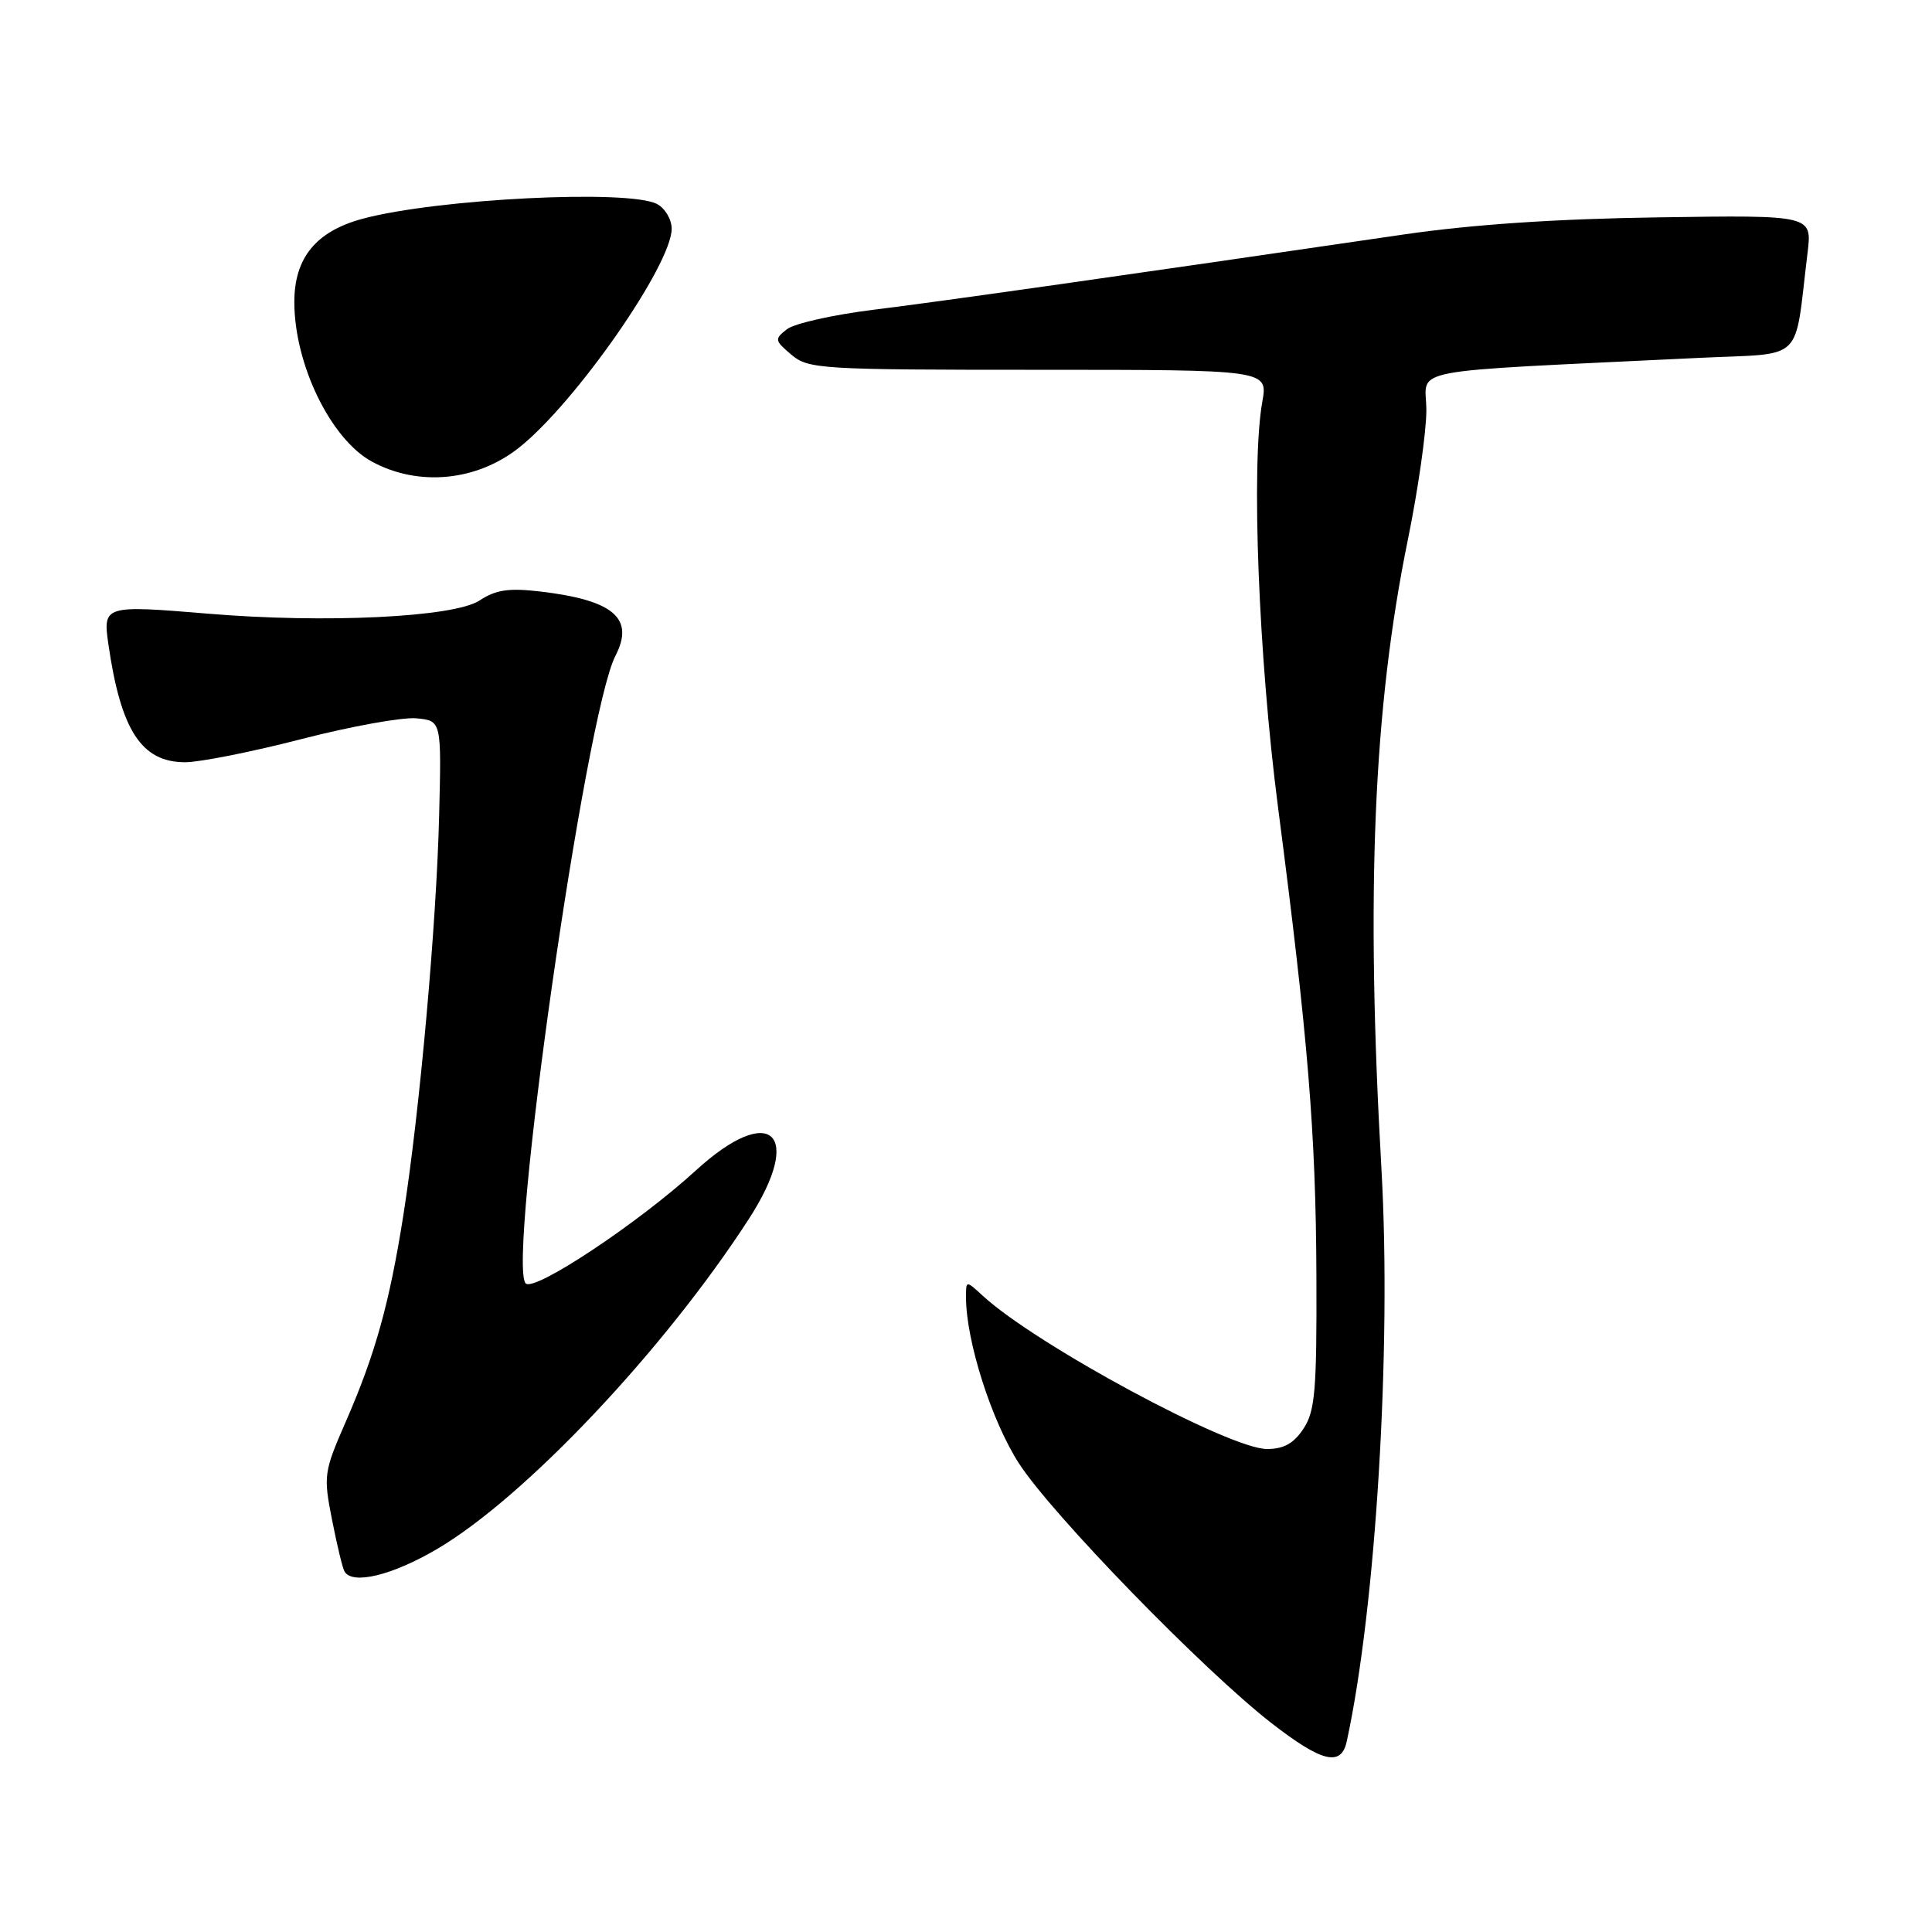 <?xml version="1.0" encoding="UTF-8" standalone="no"?>
<!DOCTYPE svg PUBLIC "-//W3C//DTD SVG 1.1//EN" "http://www.w3.org/Graphics/SVG/1.1/DTD/svg11.dtd" >
<svg xmlns="http://www.w3.org/2000/svg" xmlns:xlink="http://www.w3.org/1999/xlink" version="1.1" viewBox="0 0 256 256">
 <g >
 <path fill="currentColor"
d=" M 178.45 230.75 C 182.31 213.02 184.40 178.61 183.05 154.93 C 180.96 118.21 181.98 93.88 186.55 71.51 C 187.90 64.92 189.00 57.20 189.00 54.37 C 189.00 48.61 185.04 49.37 225.15 47.42 C 239.33 46.74 237.69 48.33 239.51 33.50 C 240.12 28.50 240.12 28.50 219.81 28.80 C 206.24 28.99 195.02 29.75 186.00 31.07 C 149.04 36.48 124.57 39.96 115.78 41.04 C 110.43 41.70 105.25 42.86 104.28 43.62 C 102.60 44.93 102.63 45.11 104.86 47.00 C 107.11 48.90 108.68 49.00 137.62 49.00 C 168.02 49.00 168.02 49.00 167.26 53.25 C 165.77 61.58 166.76 87.10 169.35 107.00 C 173.33 137.61 174.36 150.18 174.43 169.04 C 174.49 184.22 174.26 186.95 172.73 189.29 C 171.43 191.26 170.12 192.00 167.88 192.00 C 162.90 192.00 137.31 178.21 130.25 171.72 C 128.00 169.65 128.00 169.65 128.00 171.88 C 128.00 177.67 131.38 188.27 135.01 193.90 C 139.40 200.69 159.47 221.33 168.50 228.34 C 175.16 233.51 177.72 234.13 178.45 230.75 Z  M 57.92 205.25 C 69.56 198.40 87.98 178.90 99.22 161.53 C 106.59 150.15 102.13 146.03 92.24 155.06 C 84.58 162.07 70.81 171.21 69.66 170.06 C 67.15 167.55 77.57 94.59 81.54 86.92 C 84.12 81.93 81.32 79.53 71.61 78.38 C 67.41 77.89 65.71 78.14 63.52 79.58 C 60.14 81.79 43.04 82.62 27.50 81.31 C 13.82 80.17 13.62 80.23 14.36 85.35 C 16.01 96.79 18.75 101.00 24.53 101.00 C 26.47 101.00 33.41 99.62 39.95 97.93 C 46.49 96.24 53.34 95.01 55.17 95.18 C 58.50 95.50 58.50 95.50 58.19 108.00 C 57.84 122.40 55.62 147.21 53.45 161.00 C 51.61 172.67 49.73 179.43 45.81 188.40 C 42.91 195.04 42.84 195.52 44.00 201.40 C 44.66 204.75 45.40 207.84 45.66 208.25 C 46.74 210.02 52.00 208.73 57.92 205.25 Z  M 68.87 59.24 C 76.37 53.22 89.00 35.06 89.00 30.31 C 89.00 29.08 88.13 27.60 87.07 27.04 C 83.37 25.06 57.91 26.33 48.03 28.99 C 41.88 30.65 39.00 34.16 39.00 40.02 C 39.00 48.28 43.83 58.21 49.29 61.17 C 55.48 64.53 63.24 63.76 68.87 59.24 Z "/>
</g>
</svg>
